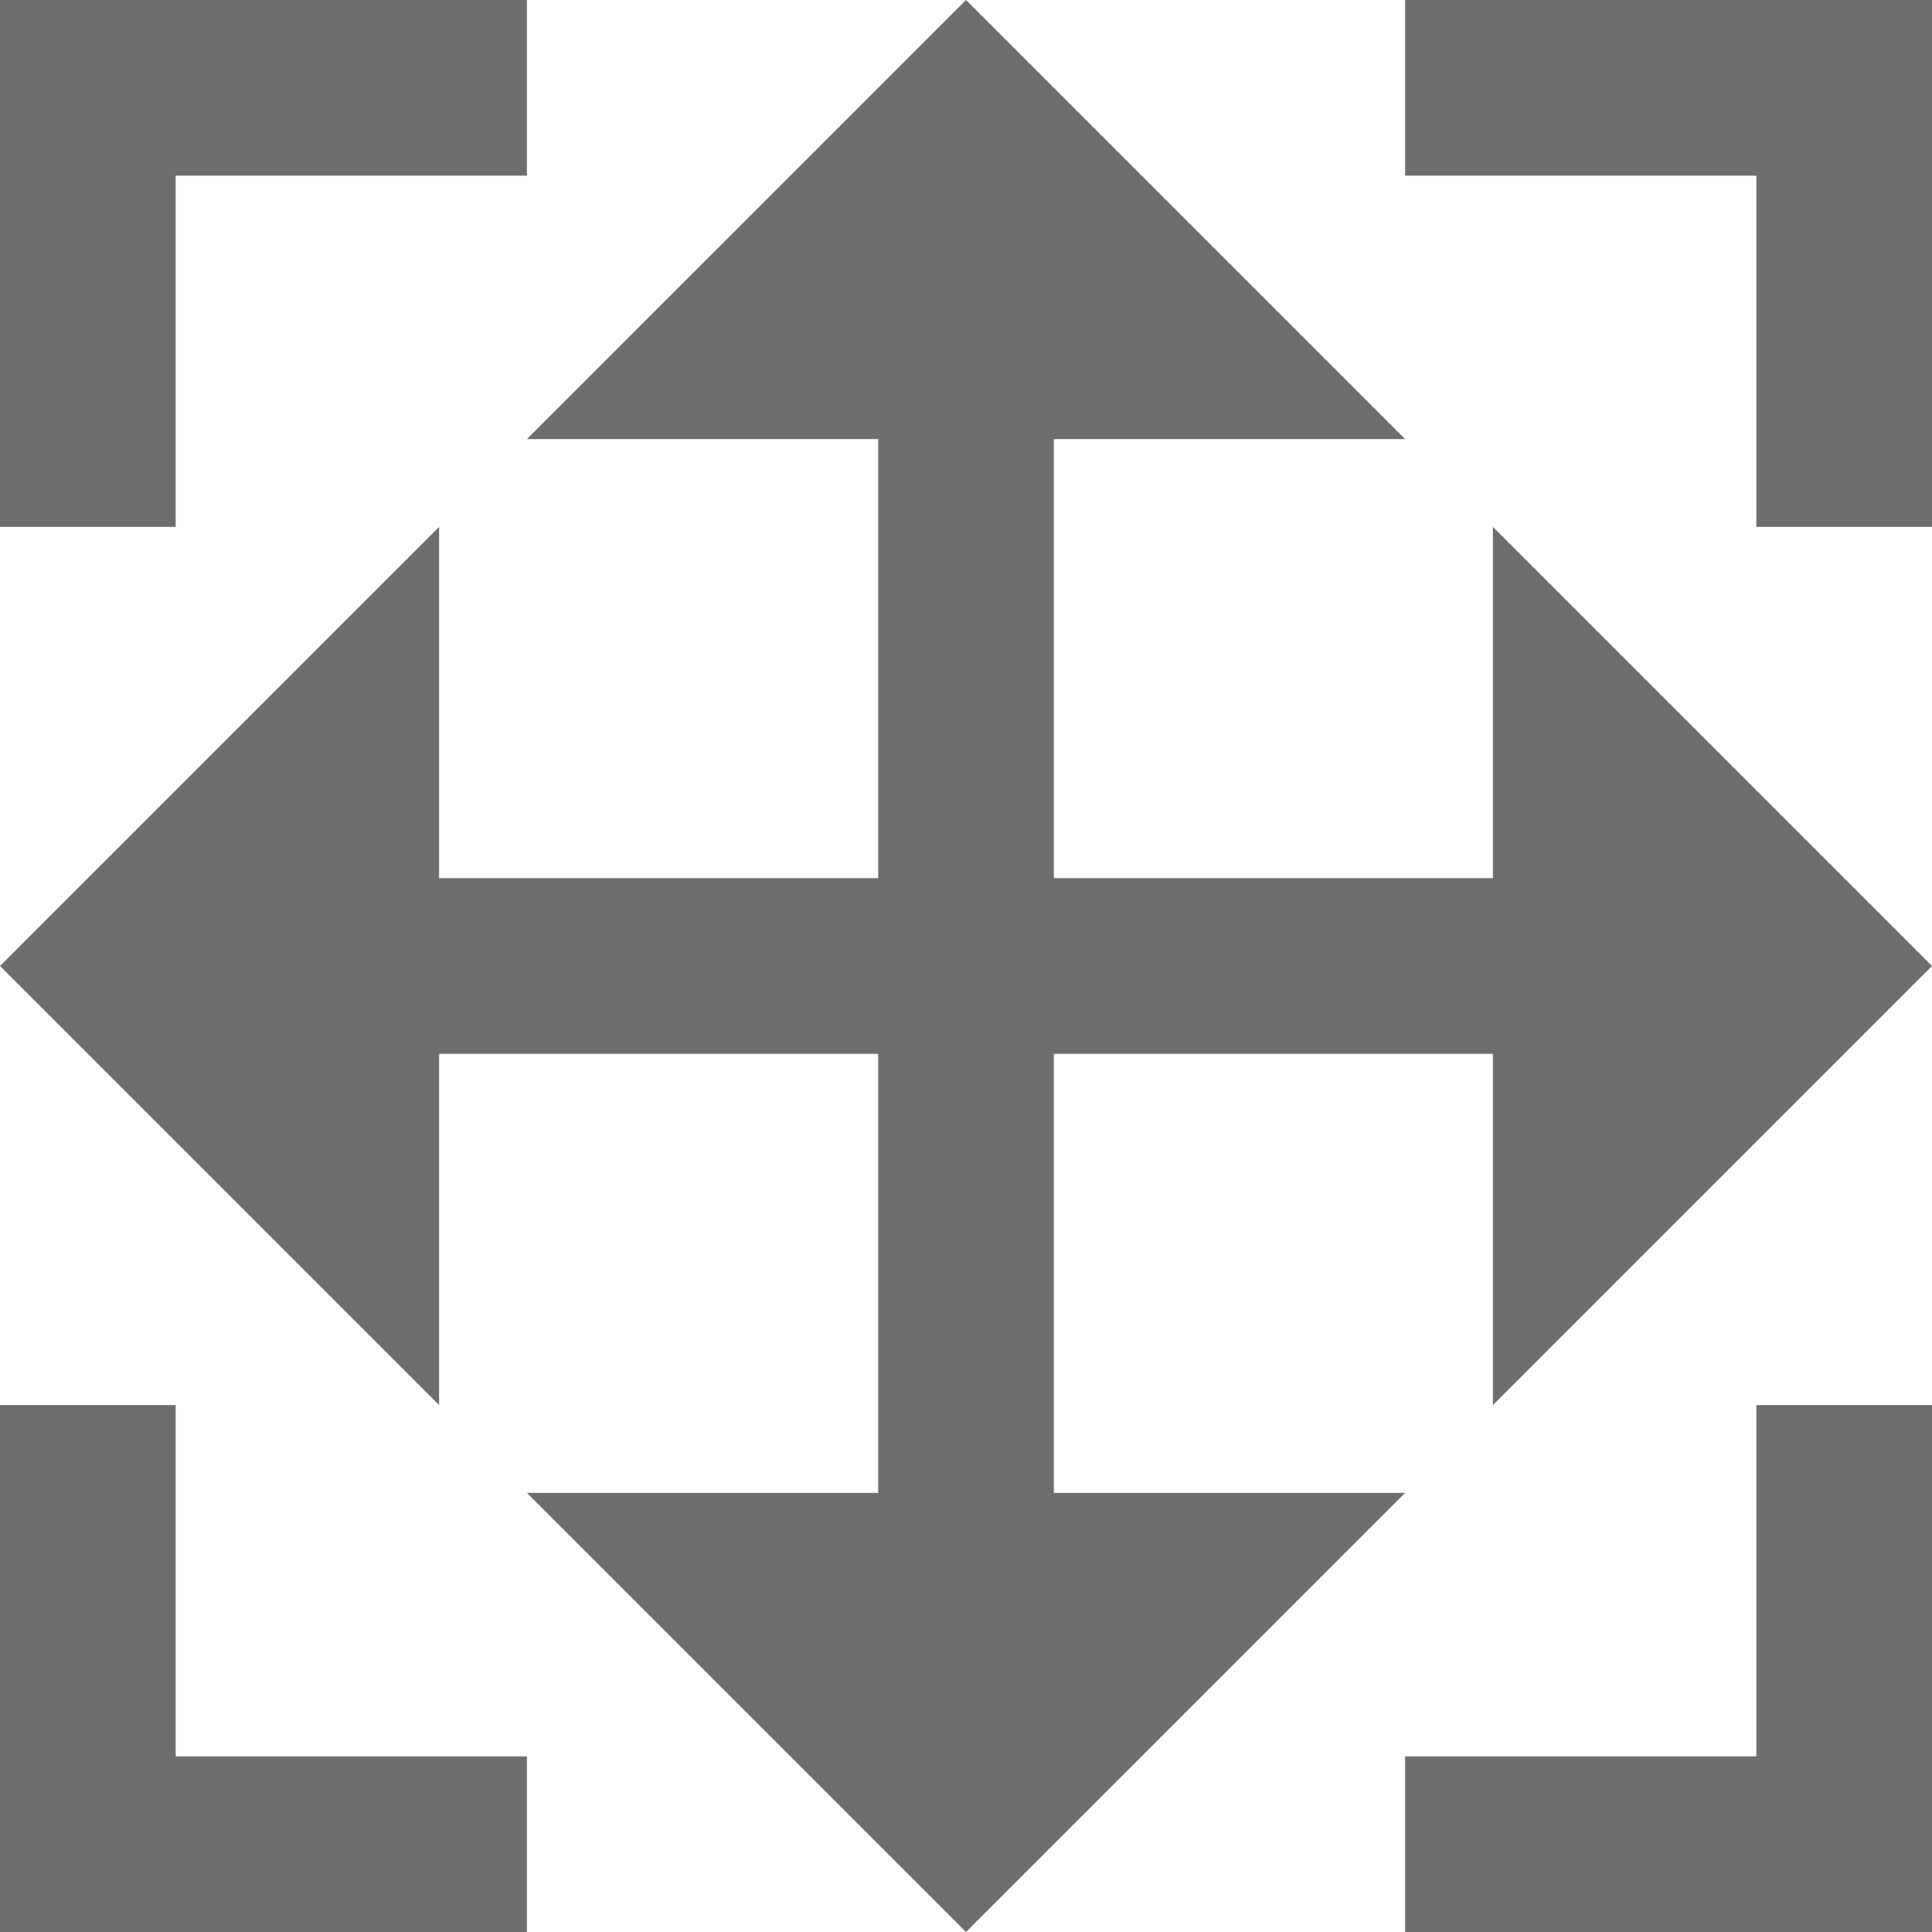 <svg xmlns="http://www.w3.org/2000/svg" width="11" height="11" viewBox="0 0 11 11">
  <path fill="#6E6E6E" fill-rule="evenodd" d="M10,11 L8,11 L8,10 L10,10 L10,8 L11,8 L11,11 L10,11 Z M11,1 L11,3 L10,3 L10,1 L8,1 L8,0 L11,0 L11,1 Z M1,10 L3,10 L3,11 L1,11 L-1.17239551e-13,11 L-1.17239551e-13,8 L1,8 L1,10 Z M1,1 L1,3 L-1.17239551e-13,3 L-1.17239551e-13,1 L-1.17239551e-13,0 L3,0 L3,1 L1,1 Z M6,5 L8.5,5 L8.5,3 L11,5.5 L8.5,8 L8.5,6 L6,6 L6,8.5 L8,8.5 L5.5,11 L3,8.5 L5,8.5 L5,6 L2.5,6 L2.5,8 L-4.01456646e-13,5.5 L2.5,3 L2.5,5 L5,5 L5,2.5 L3,2.5 L5.5,0 L8,2.5 L6,2.5 L6,5 Z"/>
</svg>
